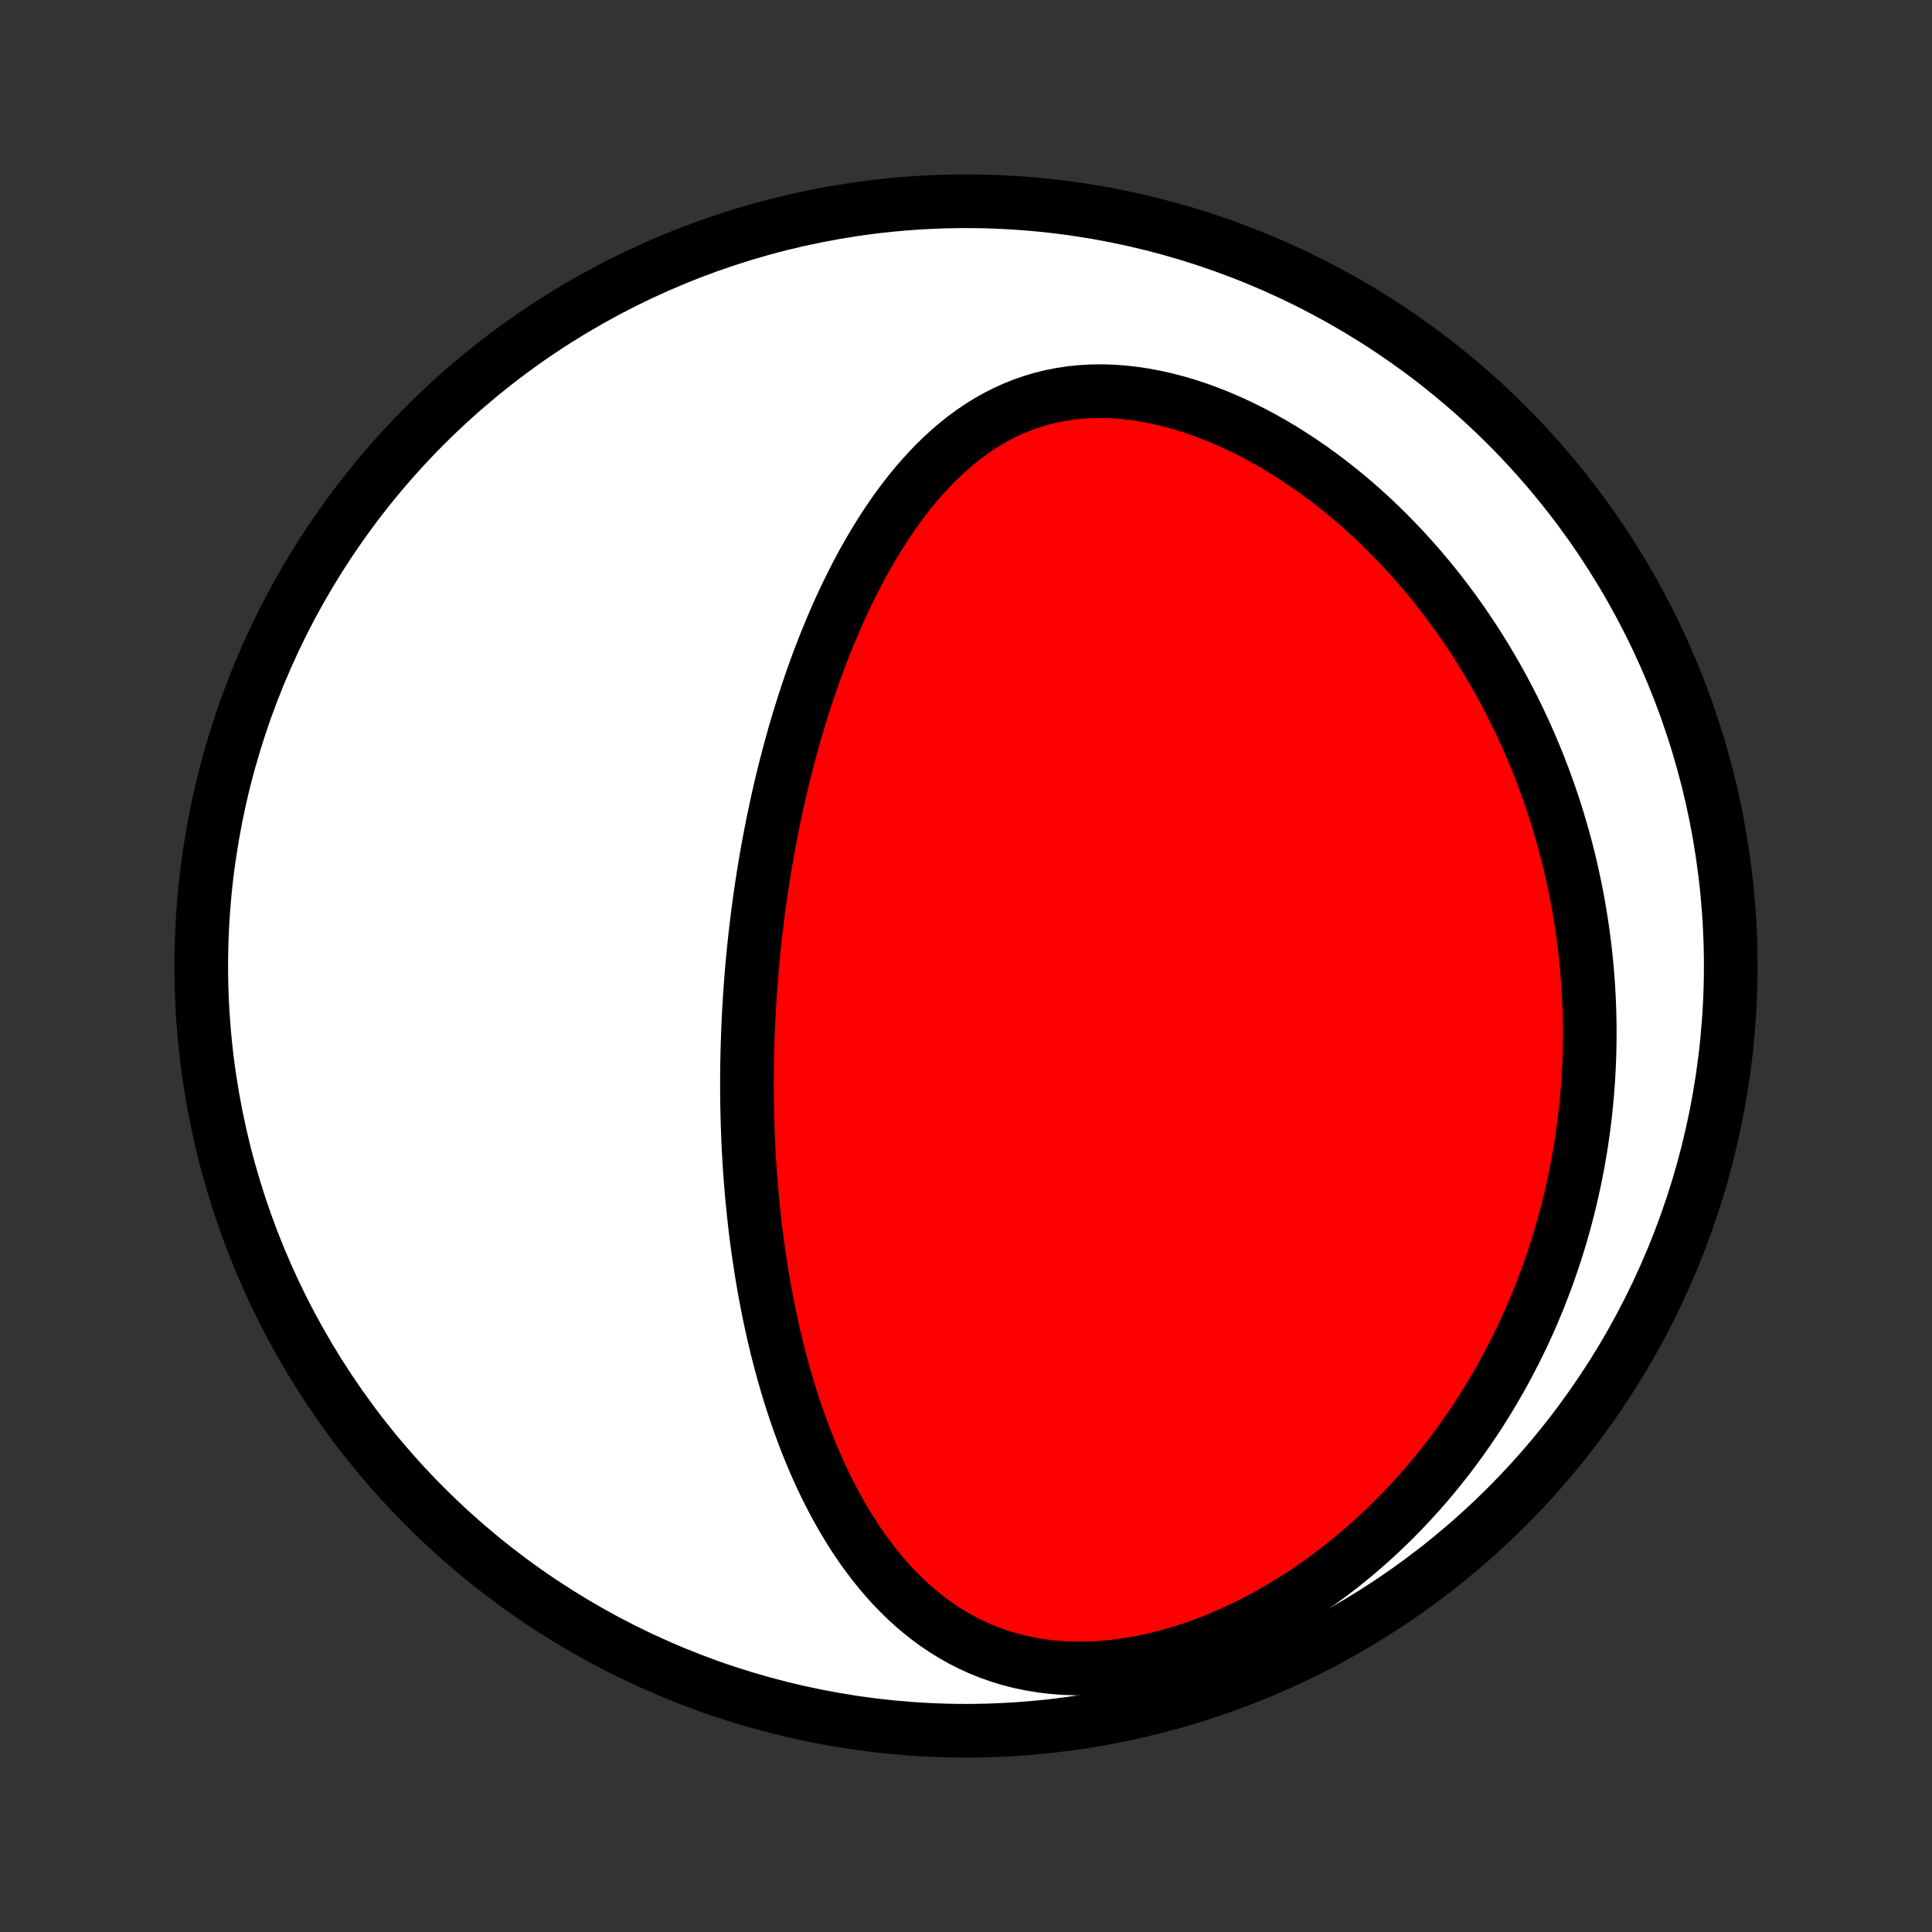 <?xml version="1.0" encoding="utf-8" standalone="no"?>
<!DOCTYPE svg PUBLIC "-//W3C//DTD SVG 1.1//EN"
  "http://www.w3.org/Graphics/SVG/1.1/DTD/svg11.dtd">
<!-- Created with matplotlib (http://matplotlib.org/) -->
<svg height="72pt" version="1.1" viewBox="0 0 72 72" width="72pt" xmlns="http://www.w3.org/2000/svg" xmlns:xlink="http://www.w3.org/1999/xlink">
 <rect x="0" y="0" width="72" height="72" fill="#333333" stroke="none"/>
 <defs>
  <style type="text/css">
*{stroke-linecap:butt;stroke-linejoin:round;}
  </style>
 </defs>
 <g id="figure_1">
  <g id="patch_1">
   <path d="
M0 72
L72 72
L72 0
L0 0
z
" style="fill:none;"/>
  </g>
  <g id="axes_1">
   <g id="PatchCollection_1">
    <defs>
     <path d="
M36 -7.5
C43.558 -7.5 50.808 -10.503 56.153 -15.848
C61.497 -21.192 64.5 -28.442 64.5 -36
C64.5 -43.558 61.497 -50.808 56.153 -56.153
C50.808 -61.497 43.558 -64.5 36 -64.5
C28.442 -64.5 21.192 -61.497 15.848 -56.153
C10.503 -50.808 7.5 -43.558 7.5 -36
C7.5 -28.442 10.503 -21.192 15.848 -15.848
C21.192 -10.503 28.442 -7.5 36 -7.5
z
" id="C0_0_a811fe30f3"/>
     <path d="
M27.872 -33.448
L27.882 -33.709
L27.894 -33.969
L27.907 -34.23
L27.922 -34.491
L27.938 -34.752
L27.955 -35.013
L27.974 -35.275
L27.994 -35.537
L28.015 -35.799
L28.038 -36.062
L28.063 -36.326
L28.089 -36.59
L28.116 -36.854
L28.145 -37.119
L28.176 -37.385
L28.208 -37.652
L28.241 -37.919
L28.276 -38.187
L28.313 -38.456
L28.352 -38.726
L28.392 -38.997
L28.434 -39.269
L28.477 -39.542
L28.523 -39.816
L28.57 -40.09
L28.619 -40.367
L28.67 -40.644
L28.723 -40.922
L28.778 -41.202
L28.835 -41.482
L28.895 -41.764
L28.956 -42.048
L29.019 -42.332
L29.085 -42.618
L29.153 -42.906
L29.224 -43.194
L29.297 -43.484
L29.373 -43.775
L29.451 -44.068
L29.532 -44.361
L29.615 -44.657
L29.702 -44.953
L29.791 -45.251
L29.884 -45.55
L29.979 -45.85
L30.078 -46.151
L30.18 -46.453
L30.285 -46.757
L30.394 -47.061
L30.506 -47.366
L30.622 -47.672
L30.742 -47.979
L30.866 -48.286
L30.994 -48.594
L31.126 -48.902
L31.262 -49.21
L31.403 -49.518
L31.549 -49.826
L31.699 -50.133
L31.854 -50.44
L32.013 -50.746
L32.178 -51.051
L32.349 -51.354
L32.525 -51.656
L32.706 -51.956
L32.893 -52.253
L33.086 -52.548
L33.286 -52.839
L33.491 -53.127
L33.704 -53.411
L33.922 -53.69
L34.148 -53.965
L34.381 -54.233
L34.621 -54.495
L34.868 -54.751
L35.124 -54.999
L35.386 -55.239
L35.657 -55.47
L35.936 -55.692
L36.223 -55.904
L36.519 -56.104
L36.822 -56.293
L37.134 -56.469
L37.455 -56.633
L37.783 -56.782
L38.12 -56.917
L38.465 -57.037
L38.817 -57.142
L39.177 -57.23
L39.544 -57.302
L39.917 -57.358
L40.296 -57.396
L40.681 -57.418
L41.071 -57.423
L41.464 -57.411
L41.862 -57.382
L42.262 -57.337
L42.664 -57.276
L43.067 -57.2
L43.471 -57.108
L43.876 -57.002
L44.279 -56.882
L44.681 -56.748
L45.081 -56.601
L45.478 -56.442
L45.873 -56.271
L46.264 -56.089
L46.65 -55.897
L47.032 -55.694
L47.41 -55.482
L47.782 -55.261
L48.148 -55.031
L48.509 -54.794
L48.864 -54.55
L49.213 -54.298
L49.555 -54.041
L49.89 -53.777
L50.219 -53.508
L50.541 -53.234
L50.856 -52.955
L51.165 -52.672
L51.466 -52.384
L51.761 -52.093
L52.048 -51.799
L52.328 -51.502
L52.602 -51.202
L52.869 -50.9
L53.128 -50.595
L53.381 -50.288
L53.628 -49.98
L53.867 -49.669
L54.1 -49.358
L54.327 -49.045
L54.547 -48.731
L54.761 -48.416
L54.968 -48.101
L55.169 -47.785
L55.365 -47.468
L55.554 -47.151
L55.738 -46.834
L55.915 -46.516
L56.087 -46.199
L56.254 -45.881
L56.415 -45.563
L56.571 -45.245
L56.721 -44.928
L56.867 -44.61
L57.007 -44.293
L57.142 -43.976
L57.273 -43.659
L57.398 -43.343
L57.519 -43.027
L57.635 -42.711
L57.747 -42.396
L57.854 -42.081
L57.957 -41.766
L58.055 -41.451
L58.149 -41.137
L58.239 -40.824
L58.325 -40.51
L58.407 -40.197
L58.484 -39.885
L58.558 -39.572
L58.627 -39.26
L58.693 -38.948
L58.755 -38.636
L58.813 -38.325
L58.867 -38.013
L58.918 -37.702
L58.965 -37.391
L59.008 -37.08
L59.048 -36.769
L59.084 -36.459
L59.116 -36.148
L59.144 -35.837
L59.169 -35.526
L59.191 -35.215
L59.209 -34.904
L59.223 -34.592
L59.234 -34.281
L59.241 -33.969
L59.245 -33.657
L59.245 -33.345
L59.241 -33.032
L59.234 -32.719
L59.223 -32.406
L59.208 -32.092
L59.19 -31.777
L59.168 -31.462
L59.142 -31.147
L59.112 -30.831
L59.079 -30.514
L59.042 -30.197
L59 -29.879
L58.955 -29.56
L58.906 -29.241
L58.852 -28.921
L58.795 -28.6
L58.733 -28.278
L58.667 -27.956
L58.596 -27.633
L58.522 -27.308
L58.442 -26.983
L58.358 -26.658
L58.269 -26.331
L58.176 -26.003
L58.077 -25.675
L57.974 -25.346
L57.865 -25.016
L57.752 -24.685
L57.633 -24.353
L57.508 -24.021
L57.378 -23.688
L57.242 -23.354
L57.101 -23.019
L56.954 -22.684
L56.8 -22.348
L56.641 -22.012
L56.475 -21.675
L56.302 -21.338
L56.123 -21
L55.938 -20.663
L55.745 -20.326
L55.546 -19.988
L55.339 -19.651
L55.126 -19.314
L54.904 -18.978
L54.675 -18.642
L54.439 -18.307
L54.195 -17.974
L53.943 -17.641
L53.682 -17.311
L53.414 -16.982
L53.137 -16.654
L52.852 -16.33
L52.559 -16.008
L52.257 -15.689
L51.947 -15.373
L51.628 -15.061
L51.301 -14.752
L50.965 -14.449
L50.62 -14.15
L50.267 -13.857
L49.906 -13.569
L49.536 -13.287
L49.158 -13.012
L48.772 -12.745
L48.379 -12.485
L47.978 -12.234
L47.57 -11.992
L47.155 -11.759
L46.733 -11.537
L46.306 -11.325
L45.874 -11.125
L45.436 -10.936
L44.995 -10.761
L44.55 -10.598
L44.102 -10.45
L43.651 -10.316
L43.2 -10.197
L42.748 -10.093
L42.297 -10.006
L41.847 -9.935
L41.4 -9.88
L40.956 -9.843
L40.516 -9.823
L40.081 -9.821
L39.652 -9.836
L39.23 -9.868
L38.815 -9.918
L38.409 -9.984
L38.011 -10.067
L37.623 -10.166
L37.245 -10.281
L36.876 -10.412
L36.518 -10.556
L36.17 -10.714
L35.833 -10.886
L35.507 -11.07
L35.191 -11.265
L34.885 -11.471
L34.59 -11.688
L34.305 -11.914
L34.029 -12.148
L33.764 -12.391
L33.508 -12.641
L33.261 -12.897
L33.023 -13.16
L32.794 -13.429
L32.574 -13.702
L32.361 -13.98
L32.157 -14.262
L31.96 -14.547
L31.77 -14.836
L31.588 -15.128
L31.412 -15.421
L31.244 -15.717
L31.081 -16.015
L30.925 -16.314
L30.775 -16.615
L30.63 -16.916
L30.492 -17.218
L30.358 -17.521
L30.23 -17.823
L30.107 -18.126
L29.988 -18.429
L29.875 -18.732
L29.766 -19.034
L29.661 -19.336
L29.56 -19.637
L29.464 -19.938
L29.371 -20.238
L29.283 -20.537
L29.198 -20.835
L29.116 -21.132
L29.038 -21.428
L28.963 -21.723
L28.892 -22.017
L28.823 -22.309
L28.758 -22.601
L28.696 -22.891
L28.636 -23.18
L28.579 -23.468
L28.525 -23.755
L28.473 -24.041
L28.424 -24.325
L28.377 -24.608
L28.333 -24.89
L28.291 -25.171
L28.25 -25.45
L28.213 -25.728
L28.177 -26.006
L28.143 -26.282
L28.112 -26.557
L28.082 -26.831
L28.054 -27.104
L28.028 -27.376
L28.004 -27.647
L27.982 -27.917
L27.961 -28.186
L27.942 -28.454
L27.925 -28.722
L27.909 -28.989
L27.895 -29.255
L27.883 -29.52
L27.872 -29.785
L27.863 -30.049
L27.855 -30.313
L27.848 -30.576
L27.843 -30.838
L27.84 -31.1
L27.838 -31.362
L27.837 -31.624
L27.838 -31.885
L27.84 -32.146
L27.844 -32.407
L27.849 -32.667
L27.855 -32.928
z
" id="C0_1_a2c82001bb"/>
    </defs>
    <g clip-path="url(#p1bffca34e9)">
     <use style="fill:#ffffff;stroke:#000000;stroke-width:2.0;" x="0.0" xlink:href="#C0_0_a811fe30f3" y="72.0"/>
    </g>
    <g clip-path="url(#p1bffca34e9)">
     <use style="fill:#ff0000;stroke:#000000;stroke-width:2.0;" x="0.0" xlink:href="#C0_1_a2c82001bb" y="72.0"/>
    </g>
   </g>
  </g>
 </g>
 <defs>
  <clipPath id="p1bffca34e9">
   <rect height="72.0" width="72.0" x="0.0" y="0.0"/>
  </clipPath>
 </defs>
</svg>
